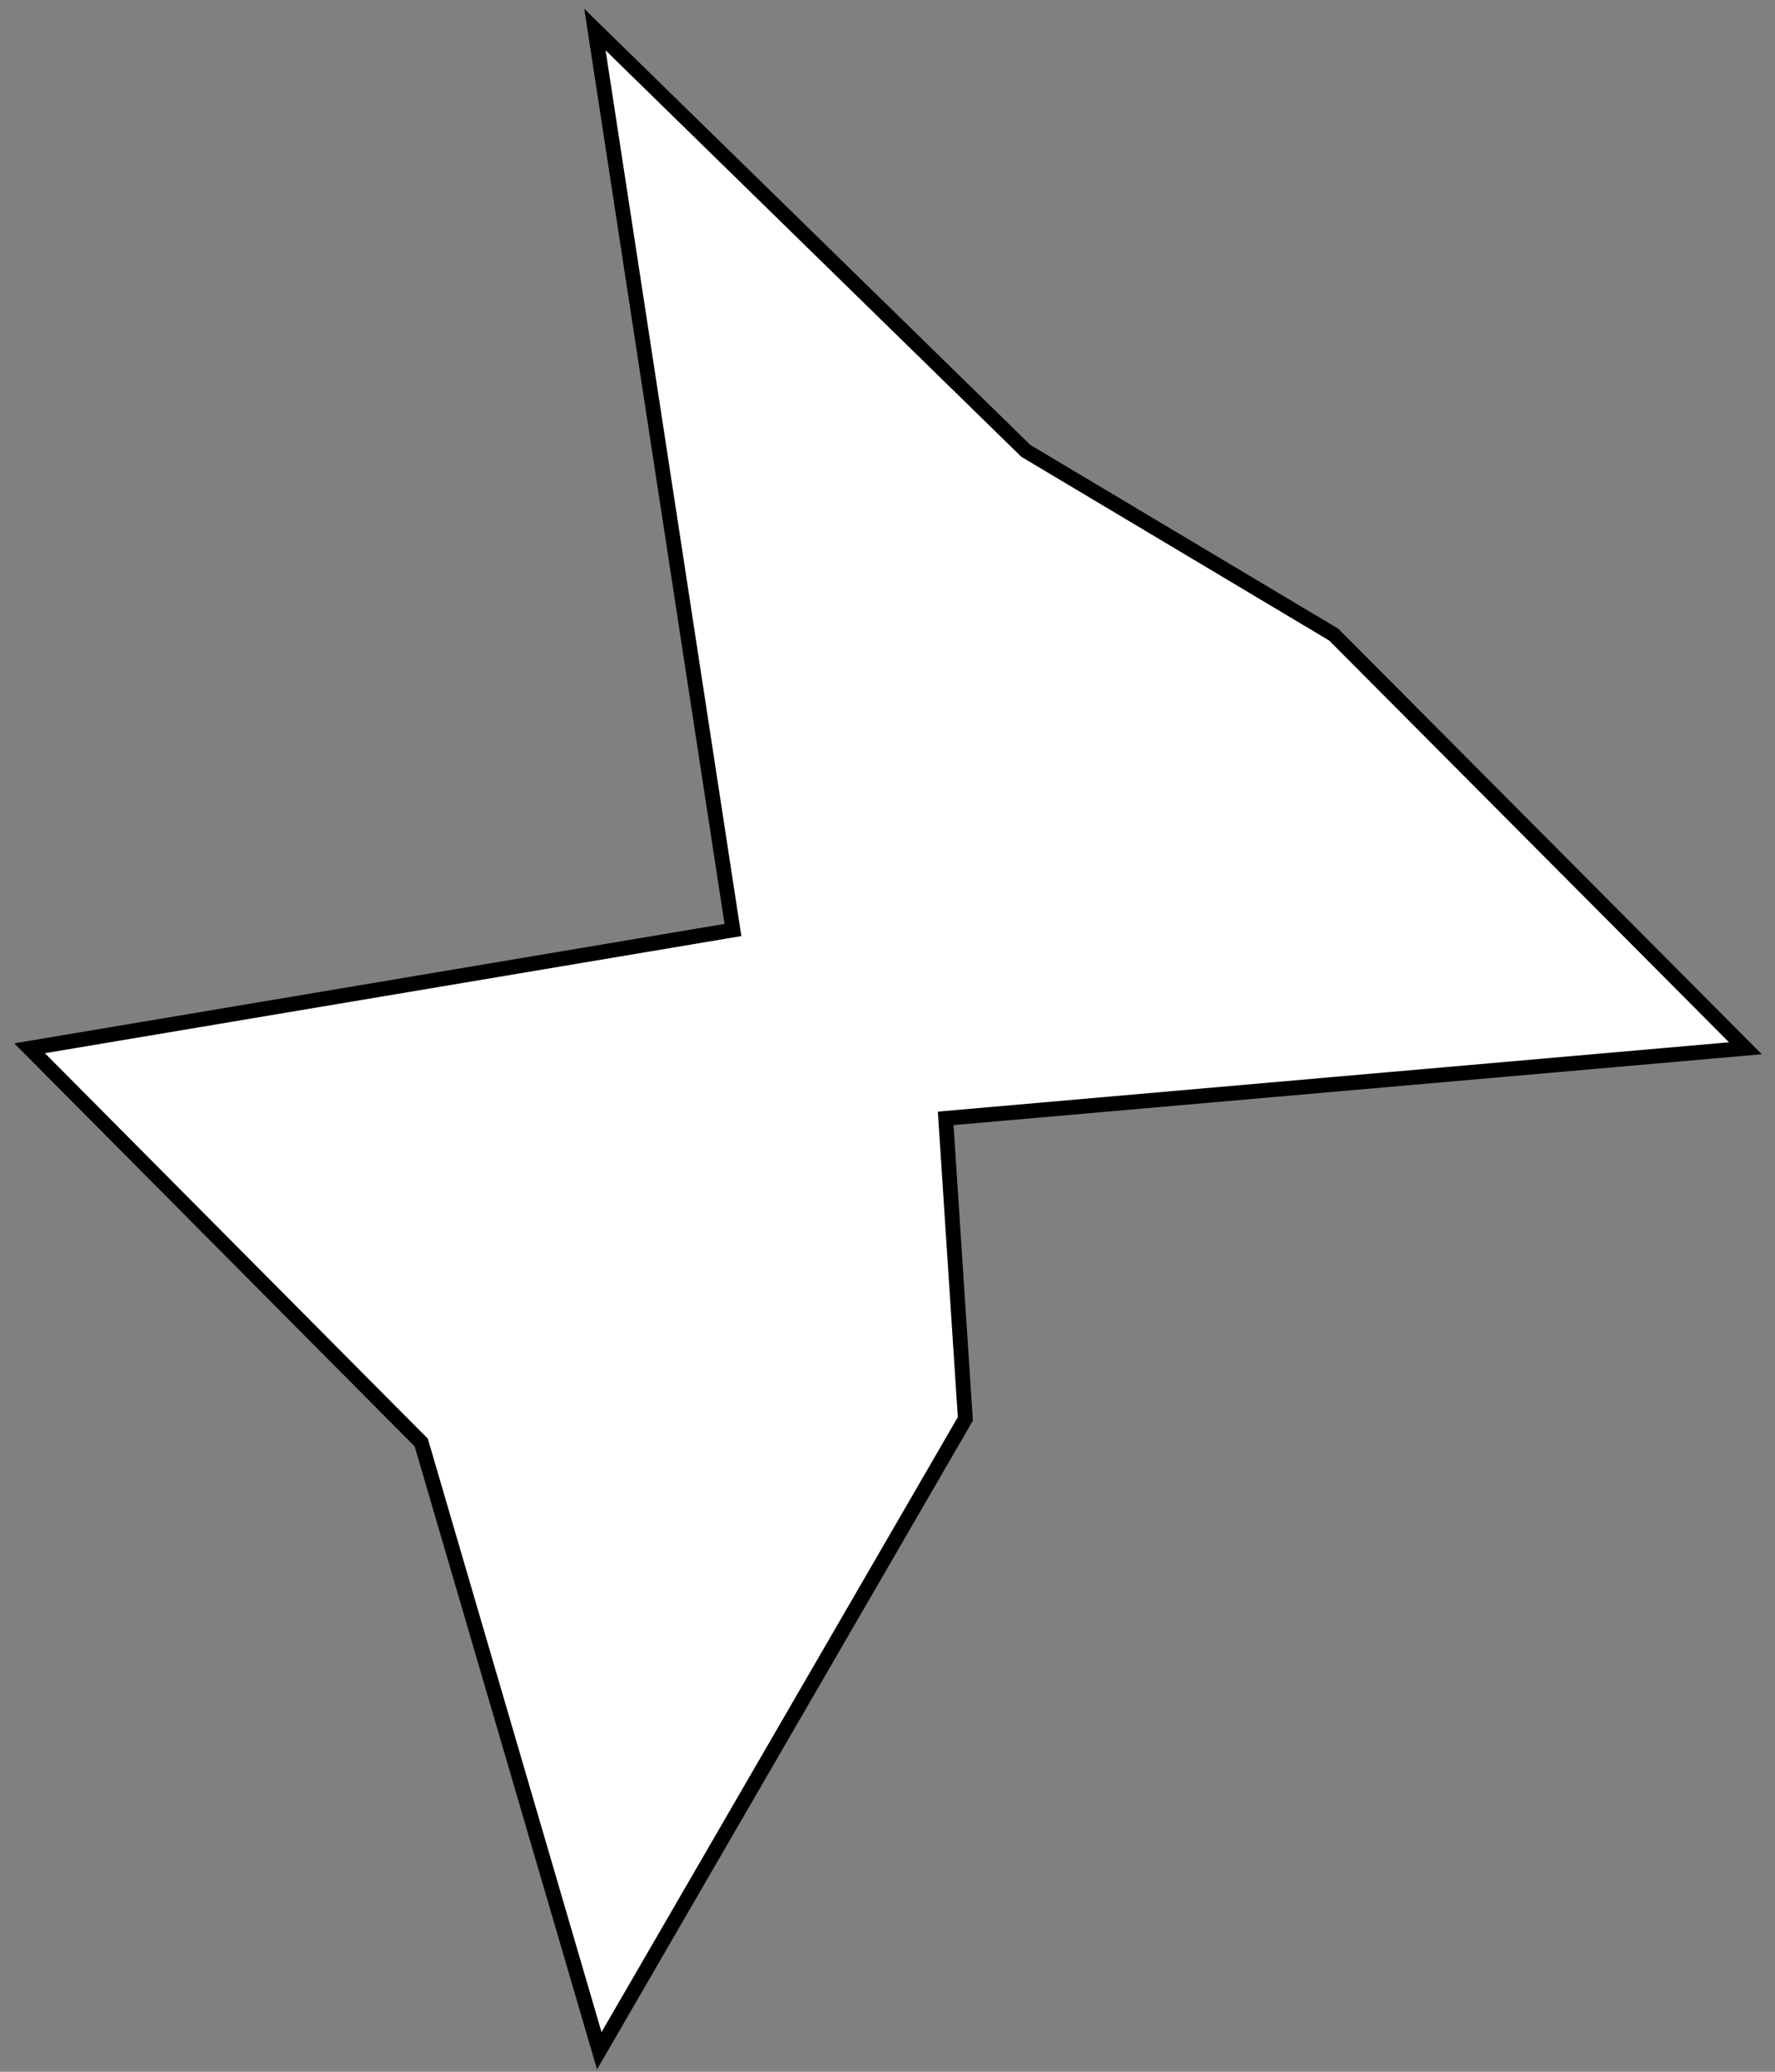 <svg width="120" height="140" viewBox="0 0 120 140" fill="none" xmlns="http://www.w3.org/2000/svg">
<rect x="0" y="0" width="120" height="140" fill="#808080" stroke="none"/>
<path fill-rule="evenodd" clip-rule="evenodd" d="M118 70.838L63.934 75.574L118 70.838L63.934 75.574L65.263 95.882L40.514 138.581L28.479 97.481L2 70.838L49.551 62.845L40.221 2L69.351 30.466L90.167 42.884L118 70.838Z" fill="white"/>
<path d="M118 70.838L63.934 75.574L65.263 95.882L40.514 138.581L28.479 97.481L2 70.838L49.551 62.845L40.221 2L69.351 30.466L90.167 42.884L118 70.838Z" stroke="black"/>
</svg>
